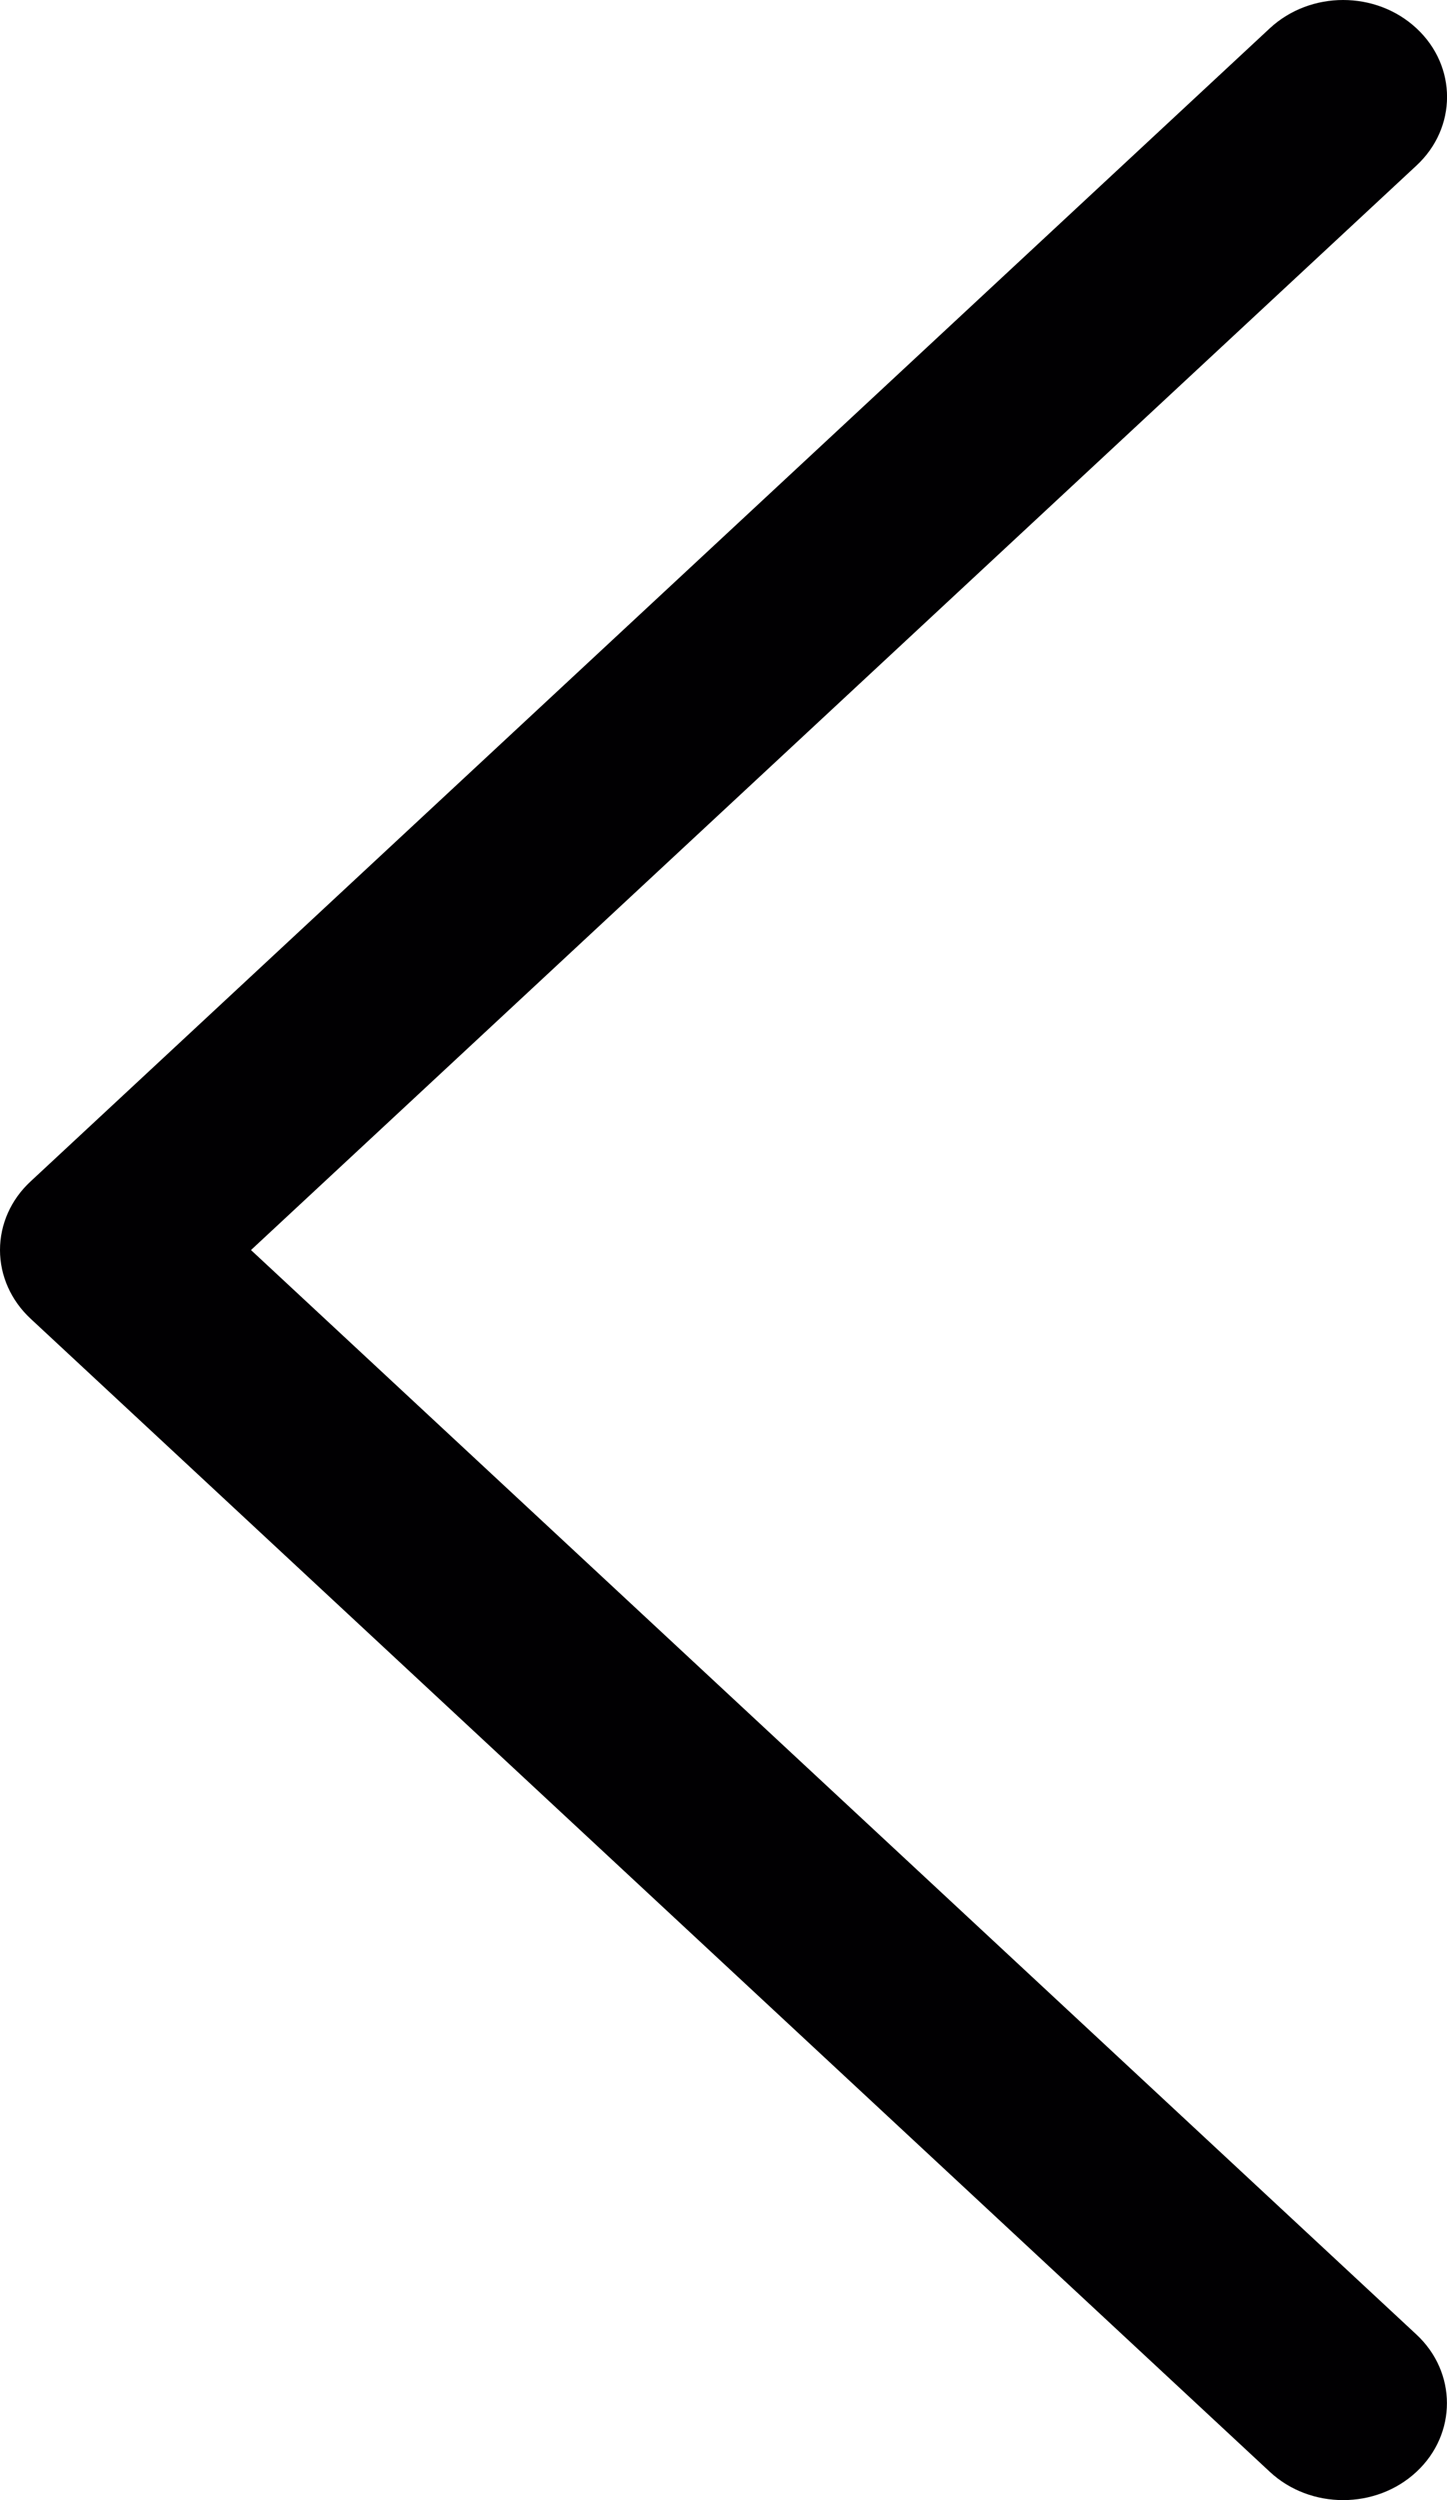 <svg width="11" height="19" viewBox="0 0 11 19" fill="none" xmlns="http://www.w3.org/2000/svg">
<path d="M0.232 10.021L9.653 18.785C9.961 19.072 10.461 19.072 10.769 18.784C11.077 18.496 11.076 18.029 10.768 17.742L1.908 9.5L10.768 1.258C11.077 0.971 11.078 0.505 10.77 0.217C10.615 0.072 10.413 0 10.21 0C10.009 0 9.807 0.072 9.653 0.215L0.232 8.979C0.083 9.117 0 9.304 0 9.5C0 9.696 0.084 9.883 0.232 10.021Z" fill="#010002"/>
</svg>
